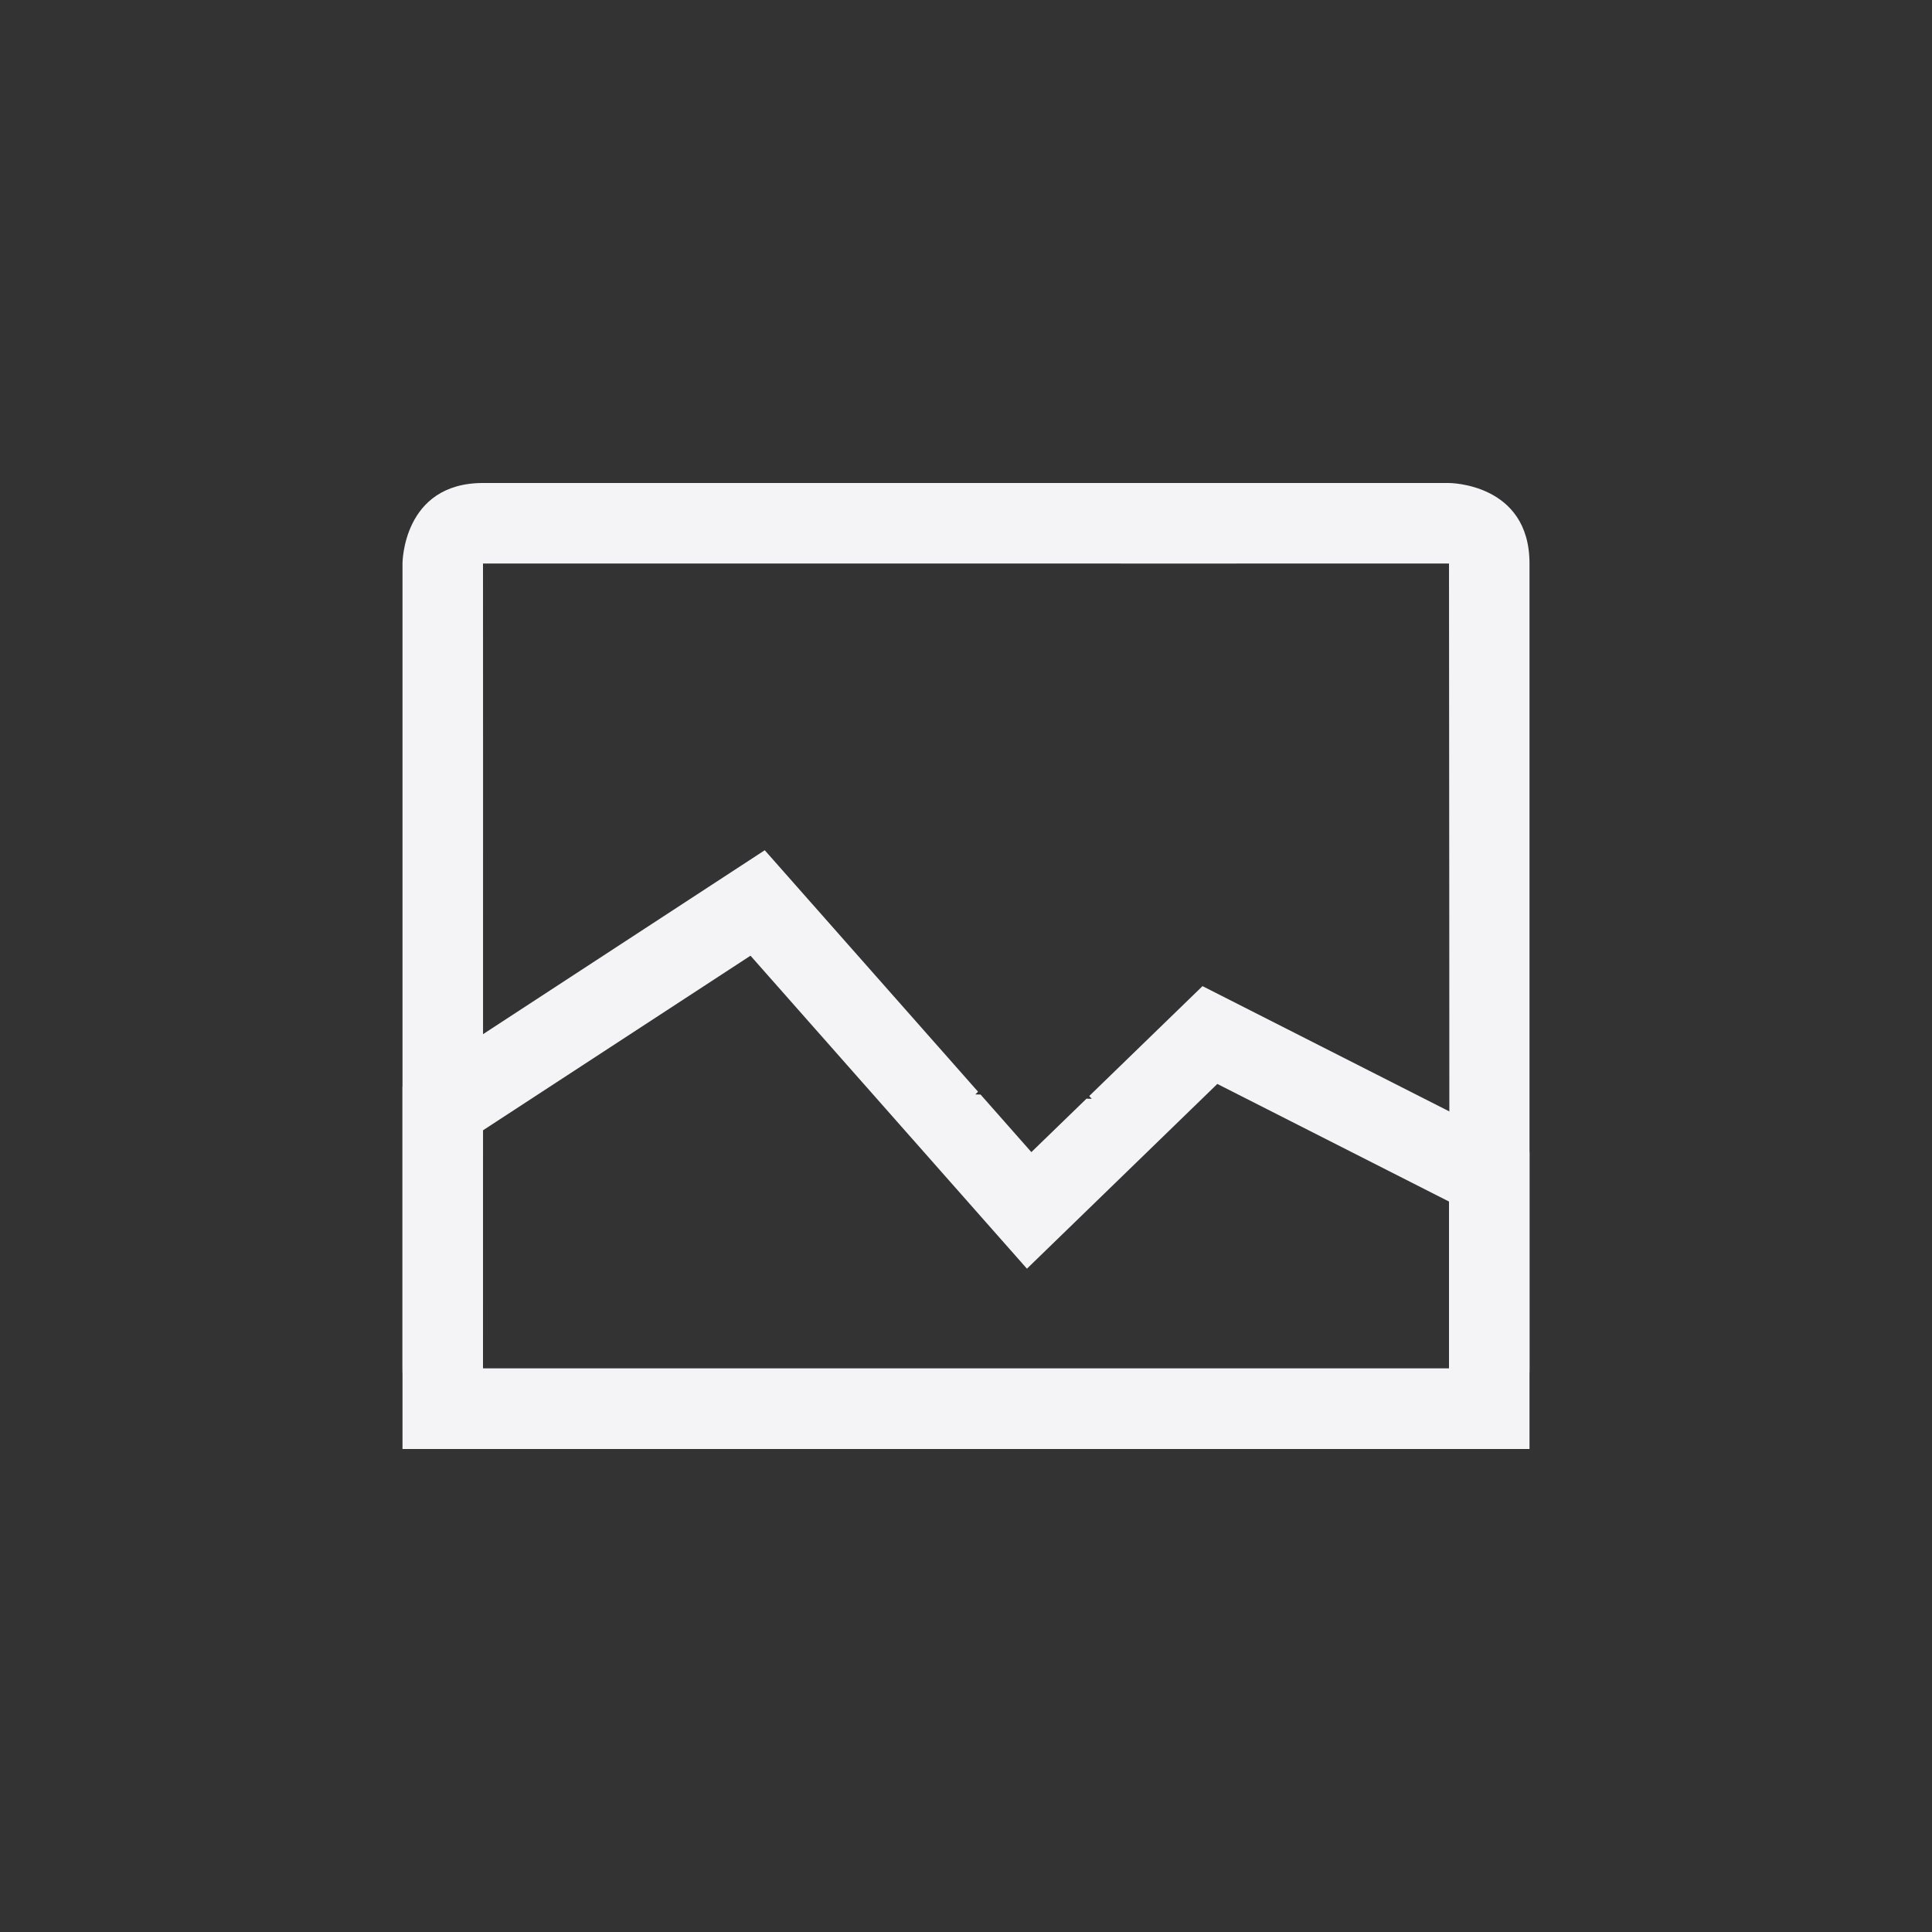<?xml version="1.0" encoding="UTF-8"?>
<svg width="24px" height="24px" viewBox="0 0 24 24" version="1.1" xmlns="http://www.w3.org/2000/svg" xmlns:xlink="http://www.w3.org/1999/xlink">
    <rect x="0" y="0" width="24" height="24" fill="#333333" stroke="none"/>
    <!-- Generator: Sketch 51.3 (57544) - http://www.bohemiancoding.com/sketch -->
    <title>view-preview</title>
    <desc>Created with Sketch.</desc>
    <defs></defs>
    <g id="view-preview" stroke="none" stroke-width="1" fill="none" fill-rule="evenodd">
        <g id="33" transform="translate(5, 6)" fill="#f4f4f7" fill-rule="nonzero">
            <path d="M0.99,0.979 C1,0.968 1.016,0.955 1.019,0.947 C1.014,0.959 1.009,0.976 1.005,0.989 L0.99,0.979 Z M1,11 C1,11.045 0.962,10.988 0.947,10.981 C0.971,10.992 1.016,11 1,11 L13,11 C13.006,11.013 13.006,7.68 13,1 C12.999,1.001 8.999,1.001 1,1 C1.001,1.001 1.001,4.334 1,11 Z M1,0 L13,0 C13,0 14,0 14,1 L14,11 C14,12 13,12 13,12 L1,12 C1,12 0,12 0,11 L0,1 C0,1 0,0 1,0 Z" id="Path"></path>
            <path d="M1,8.041 L1,11 L13,11 L13,8.926 L10.122,7.465 L7.757,9.76 L4.323,5.872 L1,8.041 Z M7.116,7.595 L7.181,7.597 L7.812,8.312 L8.497,7.648 L8.562,7.65 L8.531,7.615 L9.938,6.25 L14,8.312 L14,12 L0,12 L0,7.5 L4.5,4.562 L7.15,7.562 L7.116,7.595 Z" id="Path"></path>
        </g>
    </g>
</svg>